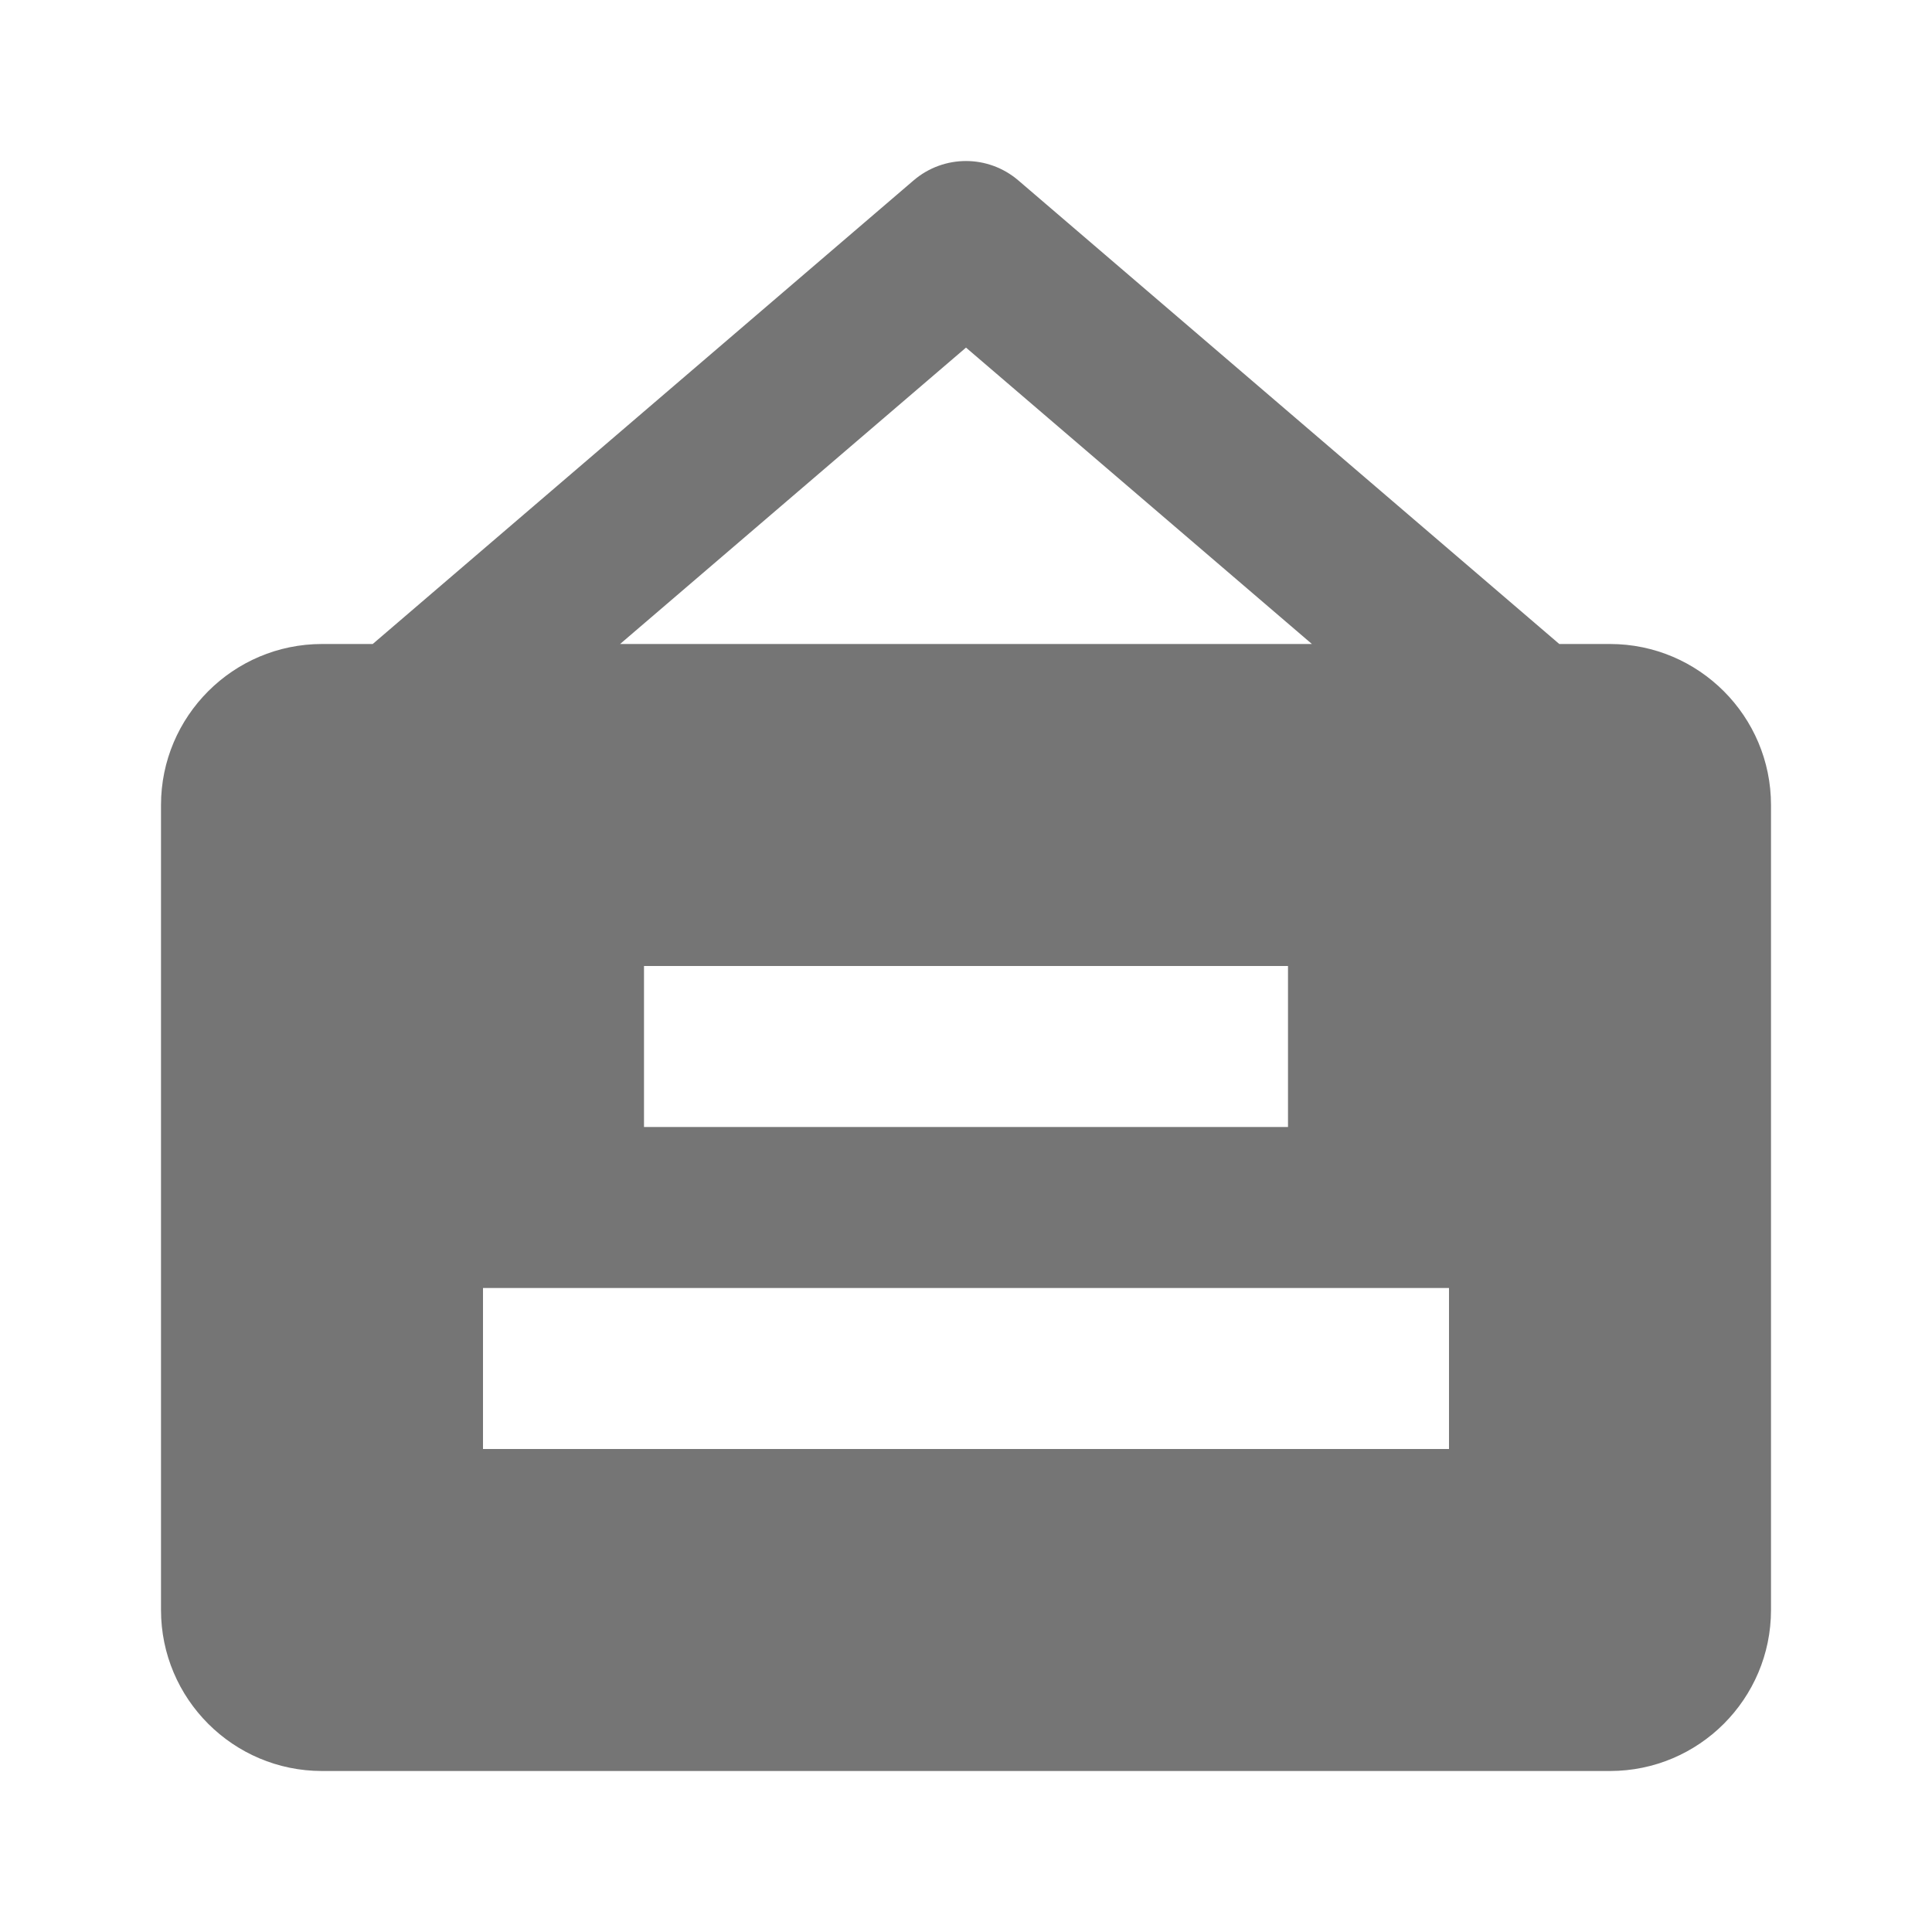 <?xml version="1.0" encoding="utf-8"?>
<!-- Generator: Adobe Illustrator 17.1.0, SVG Export Plug-In . SVG Version: 6.00 Build 0)  -->
<!DOCTYPE svg PUBLIC "-//W3C//DTD SVG 1.1//EN" "http://www.w3.org/Graphics/SVG/1.1/DTD/svg11.dtd">
<svg version="1.1" xmlns="http://www.w3.org/2000/svg" xmlns:xlink="http://www.w3.org/1999/xlink" x="0px" y="0px" width="24px"
	 height="24px" viewBox="0 0 24 24" enable-background="new 0 0 24 24" xml:space="preserve">
<g id="Frame_-_24px">
	<rect fill="none" width="24" height="24"/>
</g>
<g id="Filled_Icons">
	<path fill="#757575" d="M20,8h-0.63l-6.72-5.759c-0.375-0.321-0.926-0.321-1.301,0L4.63,8H4c-1.103,0-2,0.898-2,2v10
		c0,1.103,0.897,2,2,2h16c1.104,0,2-0.897,2-2V10C22,8.898,21.104,8,20,8z M12,4.318L16.297,8H7.703L12,4.318z M16,12v2H8v-2H16z
		 M18,18H6v-2h12V18z"/>
</g>
</svg>
